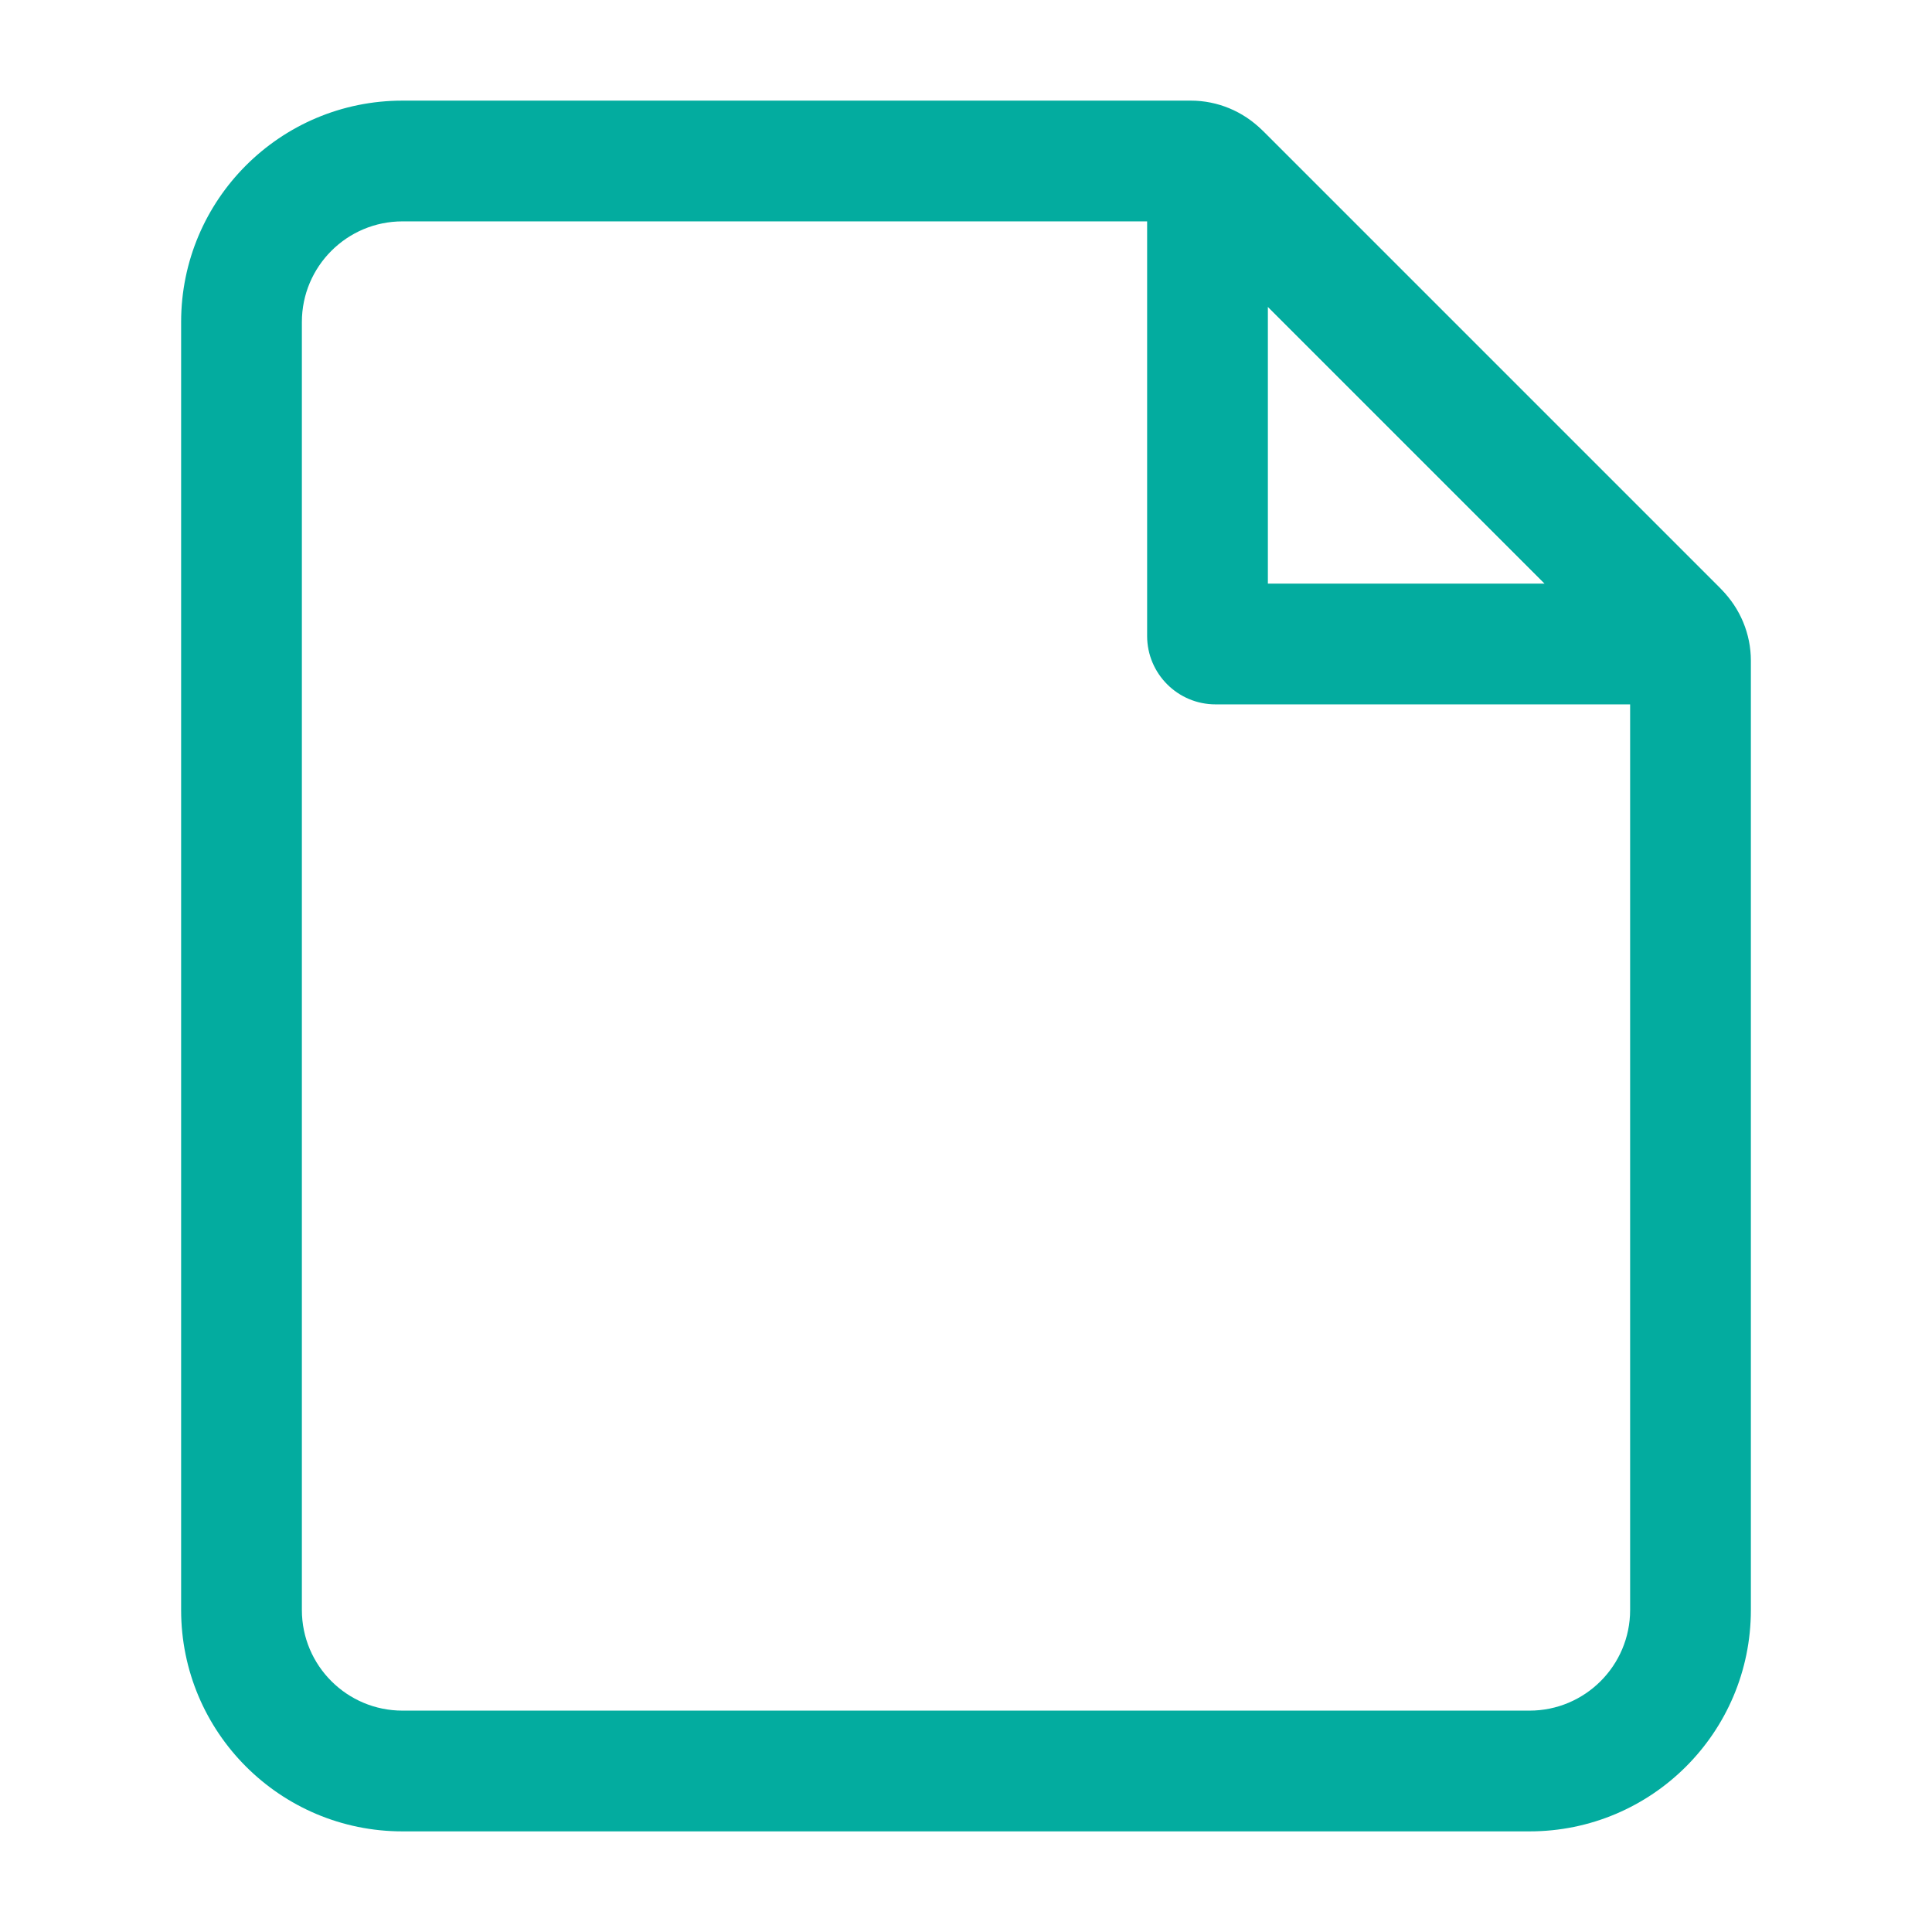 <svg width="24" height="24" viewBox="0 0 24 24" fill="none" xmlns="http://www.w3.org/2000/svg">
<path fill-rule="evenodd" clip-rule="evenodd" d="M5 2.75C4.31 2.75 3.75 3.31 3.75 4V20C3.75 20.69 4.31 21.25 5 21.25H19C19.69 21.25 20.25 20.69 20.25 20V8.311L14.689 2.75H5ZM2.25 4C2.25 2.481 3.481 1.25 5 1.25H14.793C15.124 1.25 15.442 1.382 15.677 1.616L21.384 7.323C21.618 7.558 21.75 7.876 21.75 8.207V20C21.75 21.519 20.519 22.75 19 22.75H5C3.481 22.75 2.25 21.519 2.25 20V4Z" fill="#03AC9F"/>
<path fill-rule="evenodd" clip-rule="evenodd" d="M14.25 2.241C14.25 1.484 15.166 1.105 15.701 1.64L21.36 7.299C21.895 7.834 21.516 8.75 20.759 8.75H15.1C14.631 8.75 14.25 8.369 14.25 7.9V2.241ZM15.75 3.811V7.25H19.189L15.75 3.811Z" fill="#03AC9F"/>
</svg>
